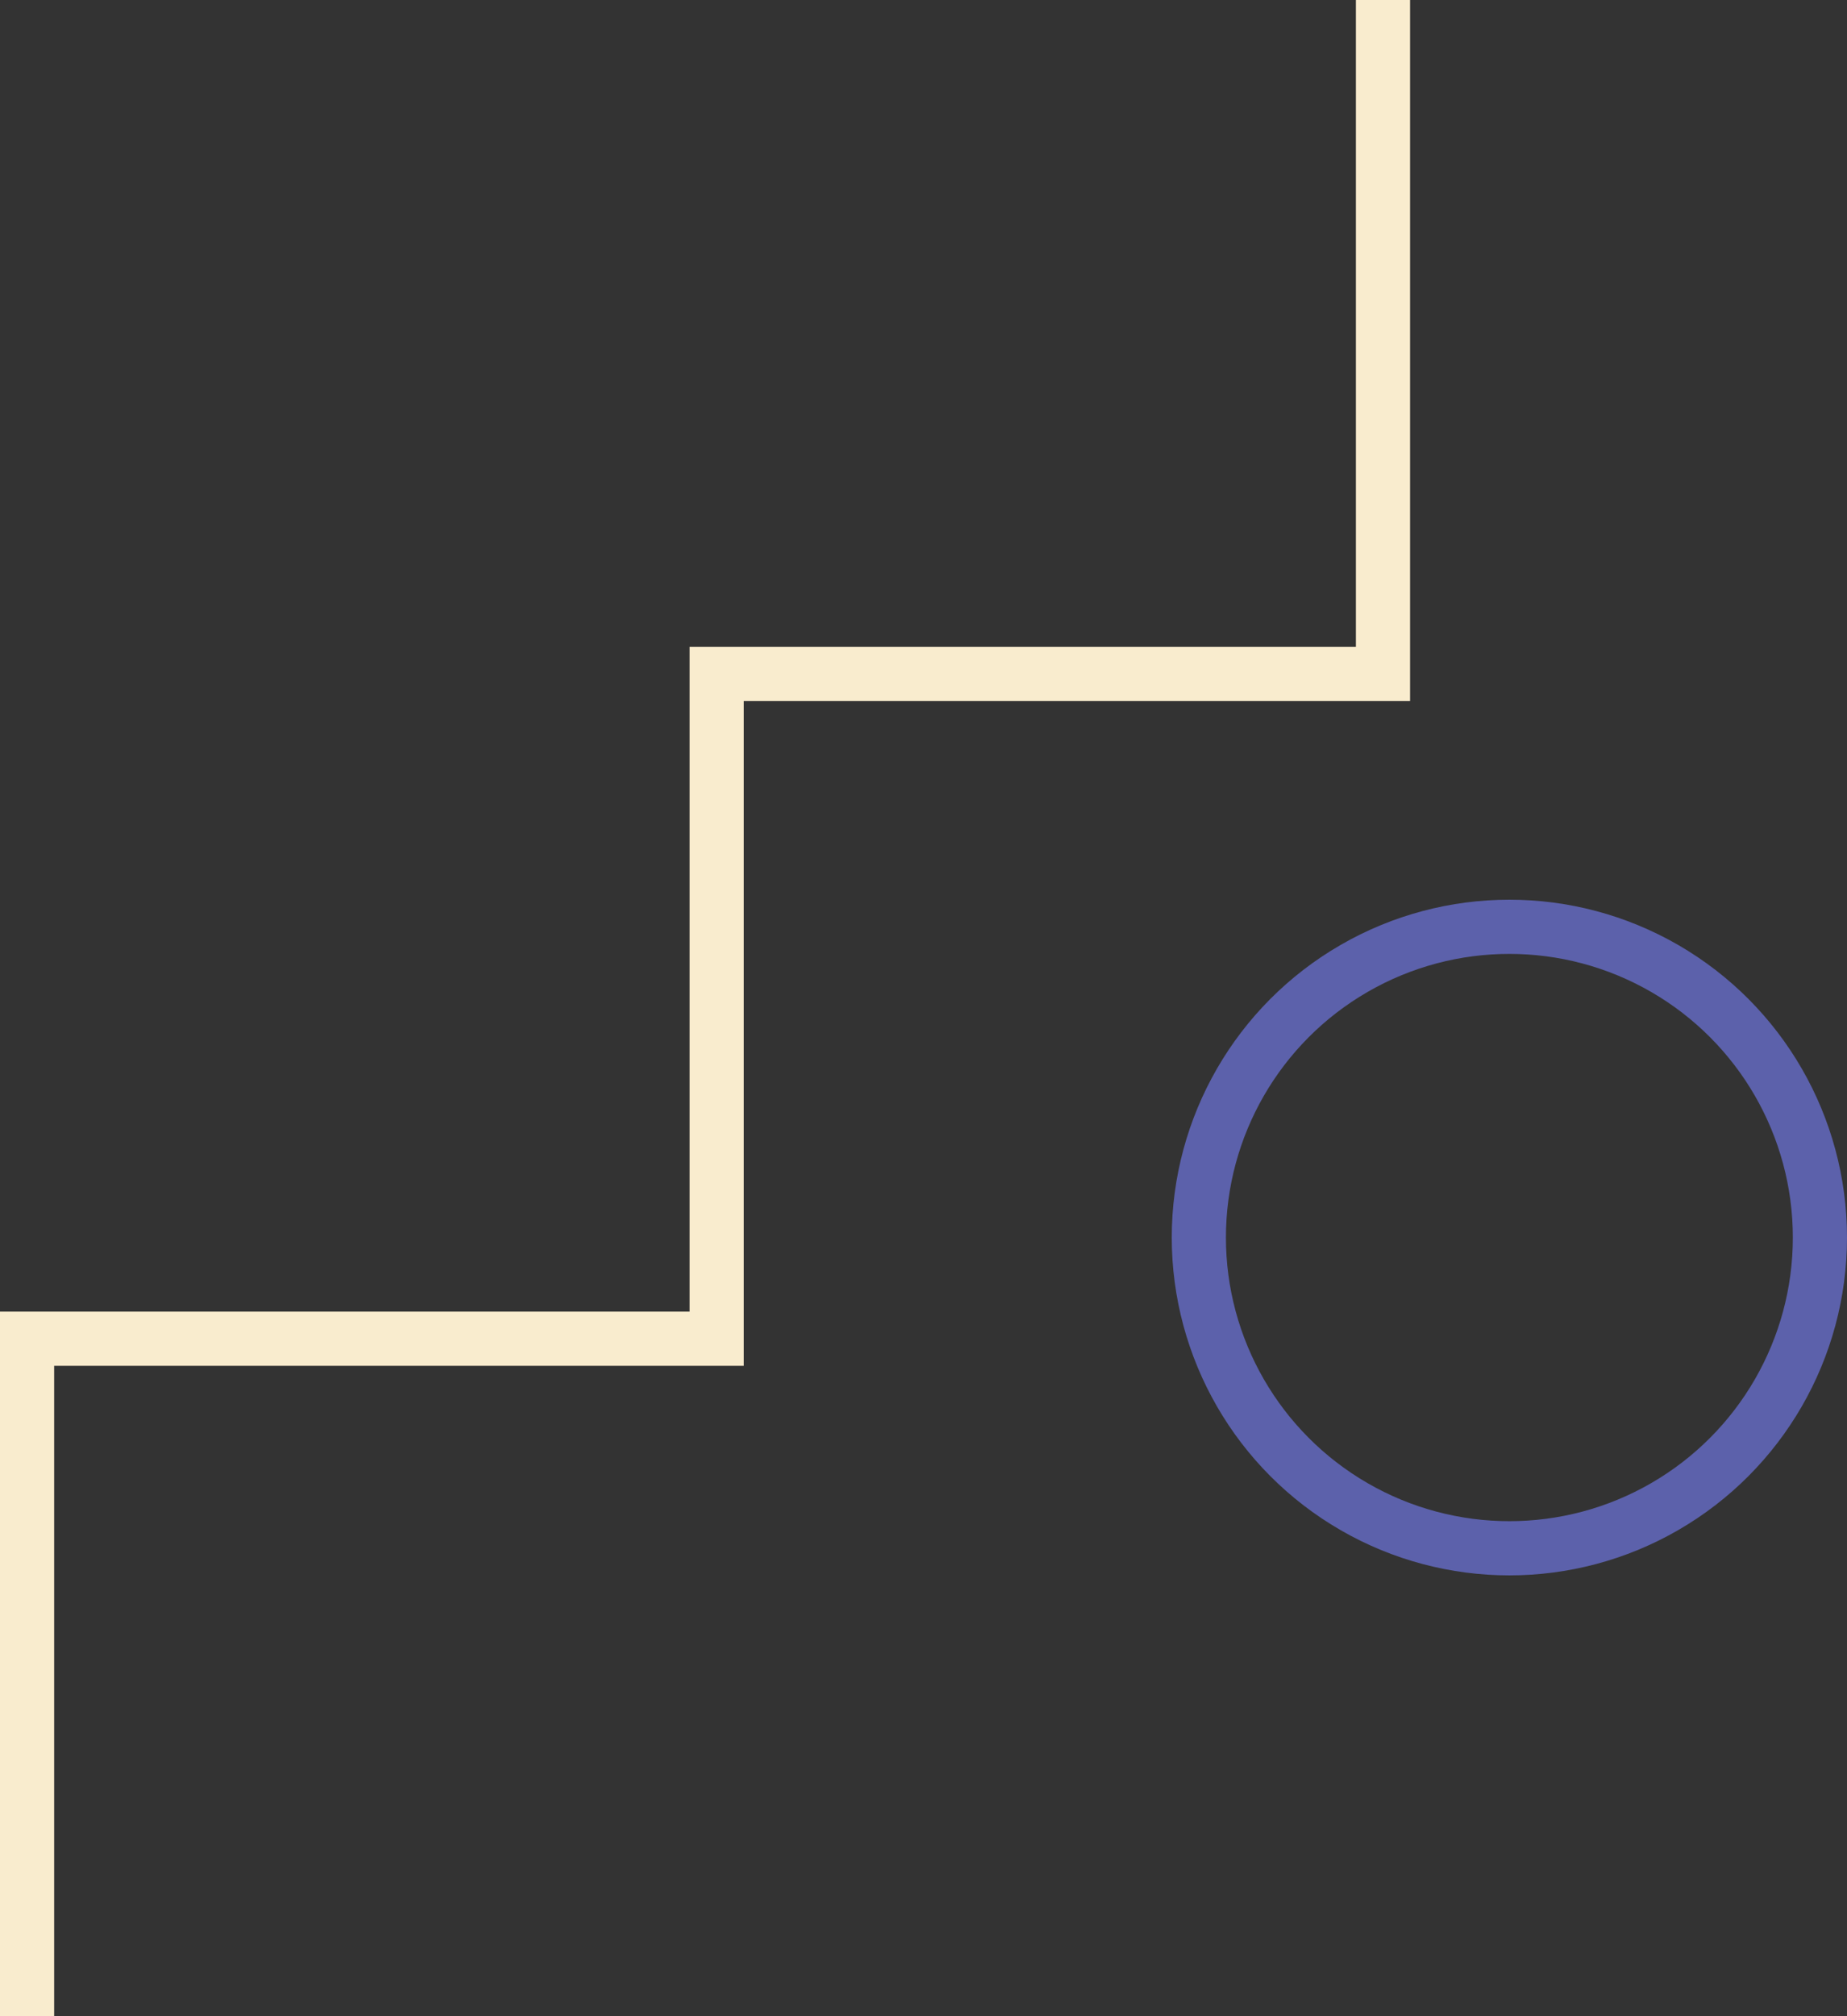 <?xml version="1.0" encoding="utf-8"?>
<!-- Generator: Adobe Illustrator 18.1.1, SVG Export Plug-In . SVG Version: 6.00 Build 0)  -->
<svg version="1.1" id="Layer_1" xmlns="http://www.w3.org/2000/svg" xmlns:xlink="http://www.w3.org/1999/xlink" x="0px" y="0px"
	 viewBox="0 0 102.3 111.6" width="102.3" height="111.6" preserveAspectRatio="xMaxYMax meet" enable-background="new 0 0 102.3 111.6" xml:space="preserve">
<rect x="0" y="0" width="102.3" height="111.6" fill="#333333" stroke="none"/>
<polyline fill="none" stroke="#F9ECCE" stroke-width="3" stroke-miterlimit="10" points="1.5,111.6 1.5,74.1 39.7,74.1 39.7,37.3
	76.6,37.3 76.6,0 "/>
<circle fill="none" stroke="#5C61AB" stroke-width="3" stroke-miterlimit="10" cx="83.6" cy="68.5" r="17.2"/>
</svg>
